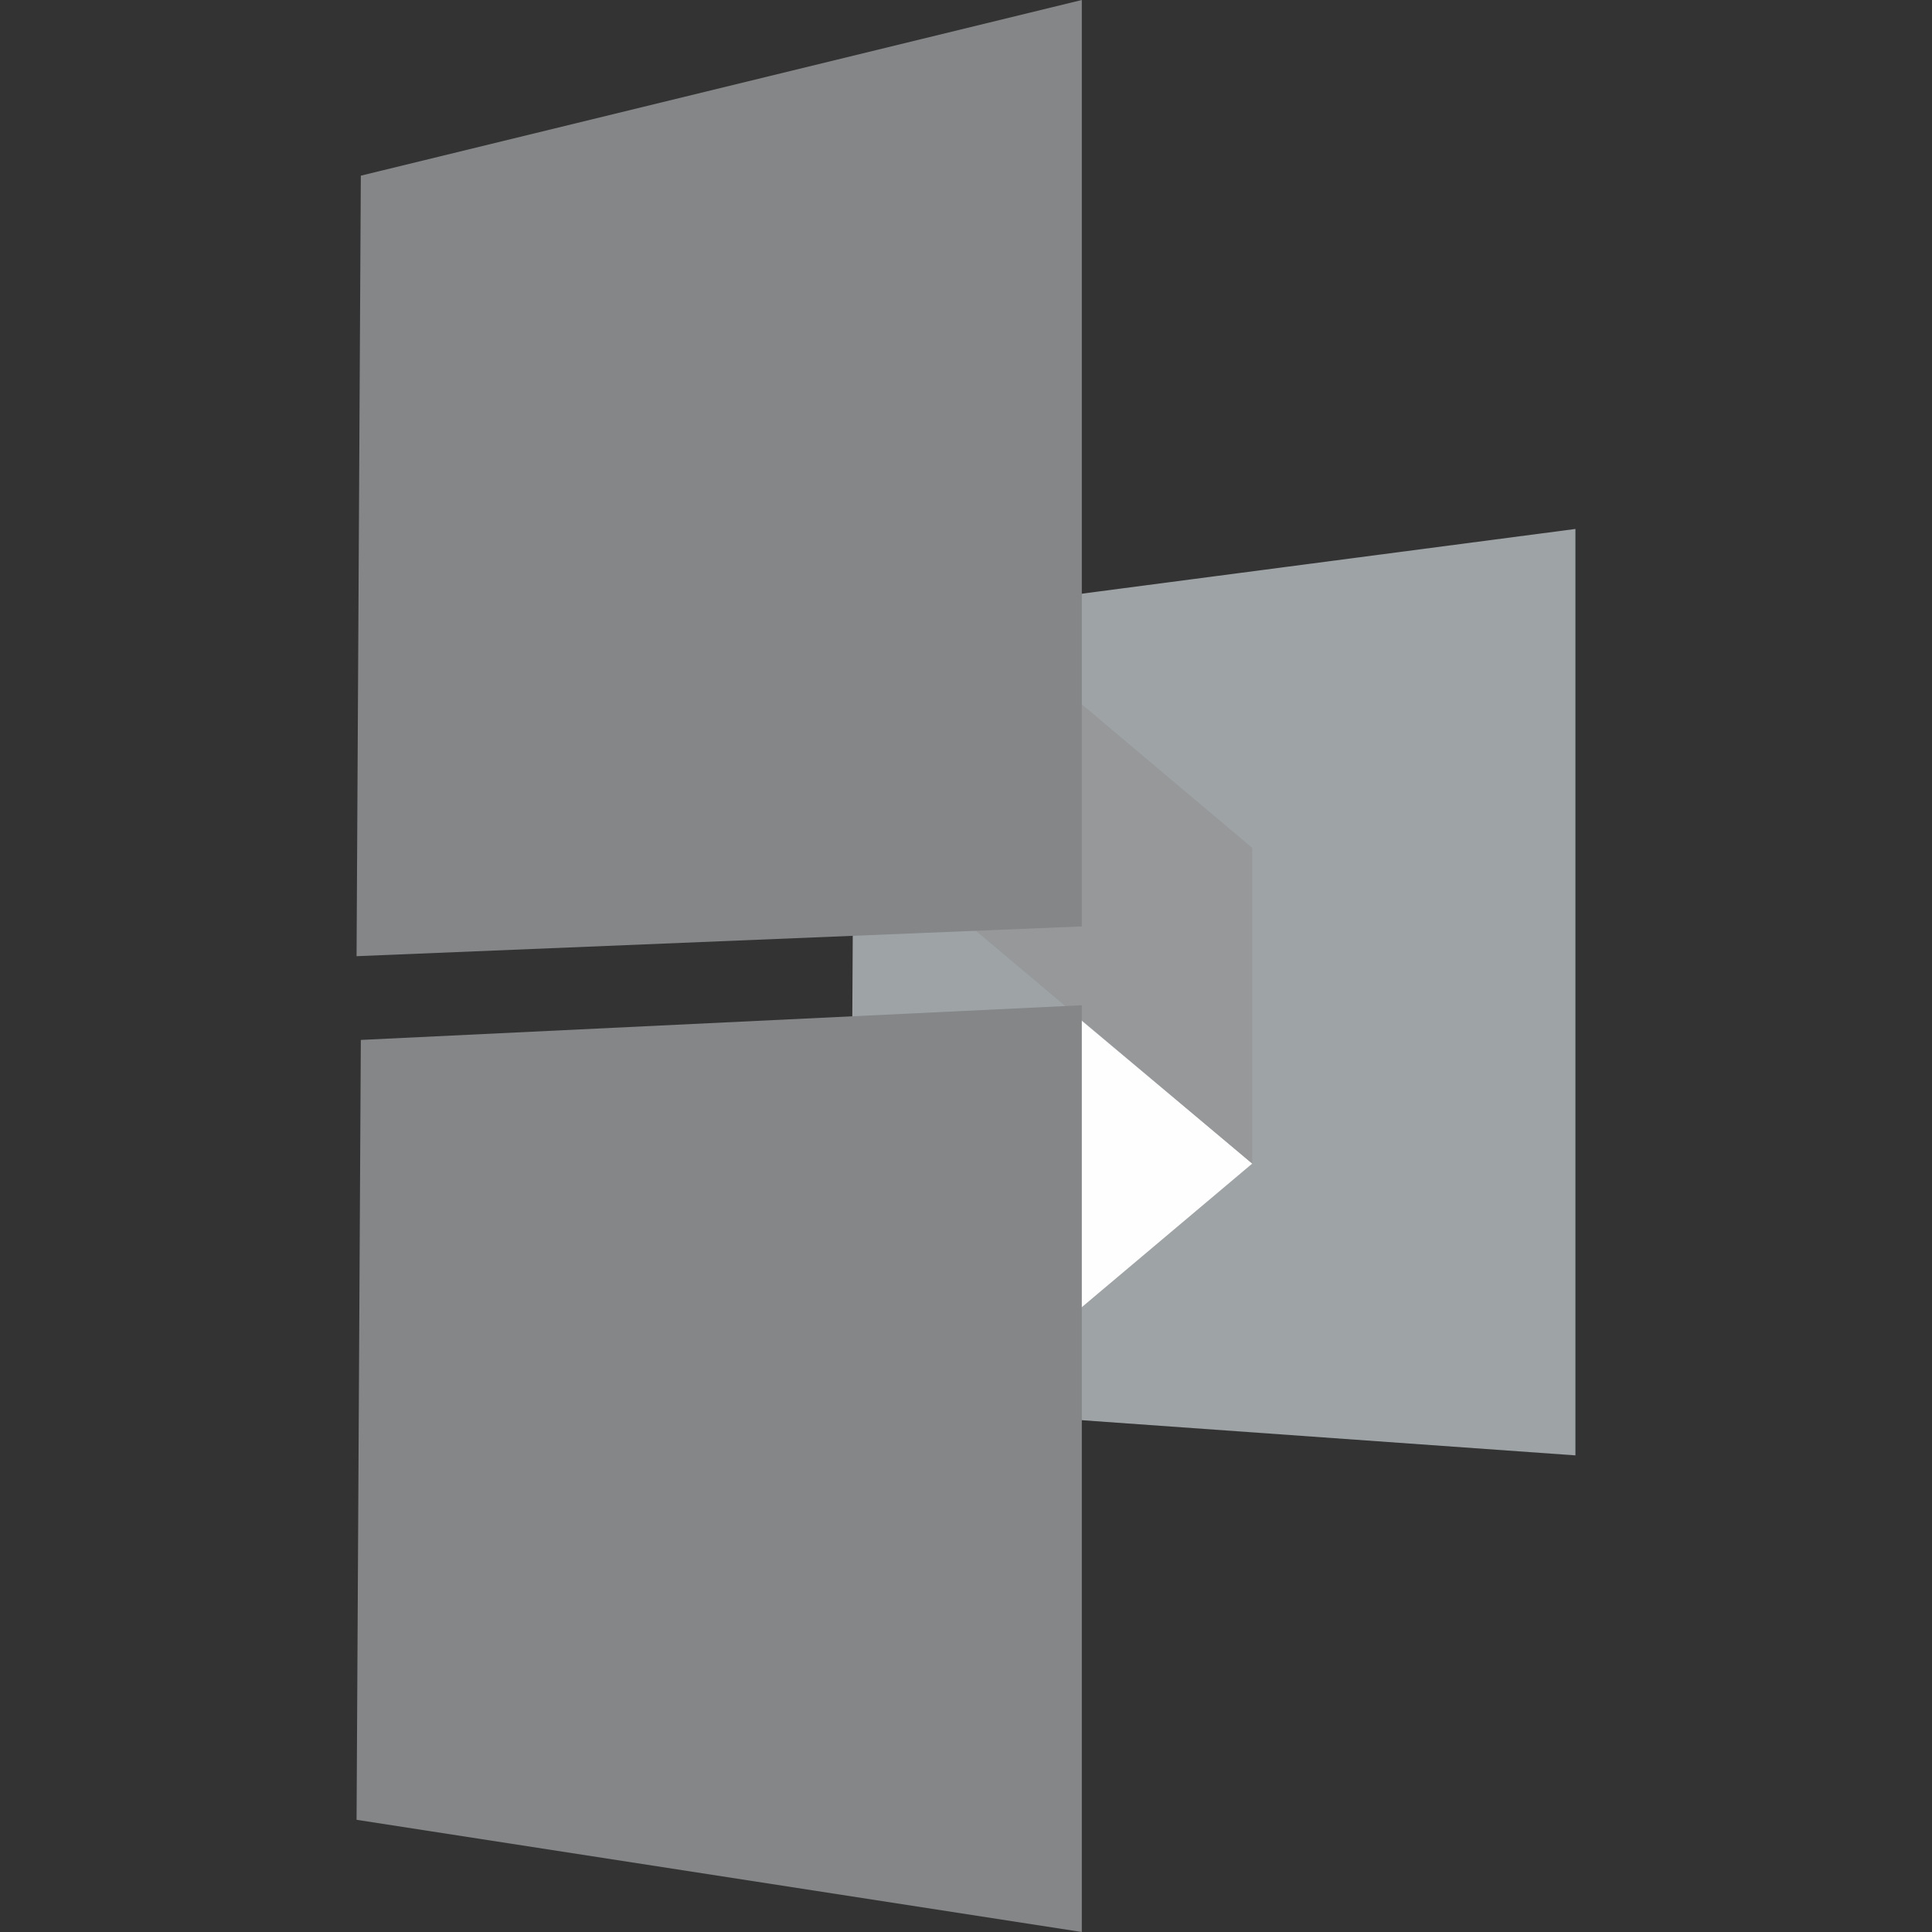 <?xml version="1.0" encoding="UTF-8"?>
<!DOCTYPE svg PUBLIC "-//W3C//DTD SVG 1.1//EN" "http://www.w3.org/Graphics/SVG/1.1/DTD/svg11.dtd">
<!-- Creator: CorelDRAW X6 -->
<svg xmlns="http://www.w3.org/2000/svg" xml:space="preserve" width="5.906in" height="5.906in" version="1.1" style="shape-rendering:geometricPrecision; text-rendering:geometricPrecision; image-rendering:optimizeQuality; fill-rule:evenodd; clip-rule:evenodd"
viewBox="0 0 5906 5906"
 xmlns:xlink="http://www.w3.org/1999/xlink">
 <rect x="0" y="0" width="5906" height="5906" fill="#333333" stroke="none"/>
 <defs>
  <style type="text/css">
   <![CDATA[
    .fil3 {fill:#848688}
    .fil2 {fill:#96989A}
    .fil0 {fill:#9EA3A6}
    .fil1 {fill:#FEFEFE}
   ]]>
  </style>
 </defs>
 <g id="Layer_x0020_1">
  <g id="_383275328">
   <polygon class="fil0" points="2612,1906 4816,1617 4816,4449 2599,4291 "/>
   <polygon class="fil1" points="2044,5060 3828,3557 3254,3076 2044,4095 "/>
   <polygon class="fil2" points="2044,1089 3828,2592 3828,3557 2044,2054 "/>
   <polygon class="fil3" points="1103,537 3307,0 3307,2832 1090,2923 "/>
   <polygon class="fil3" points="1103,3179 3307,3073 3307,5906 1090,5563 "/>
  </g>
 </g>
</svg>
